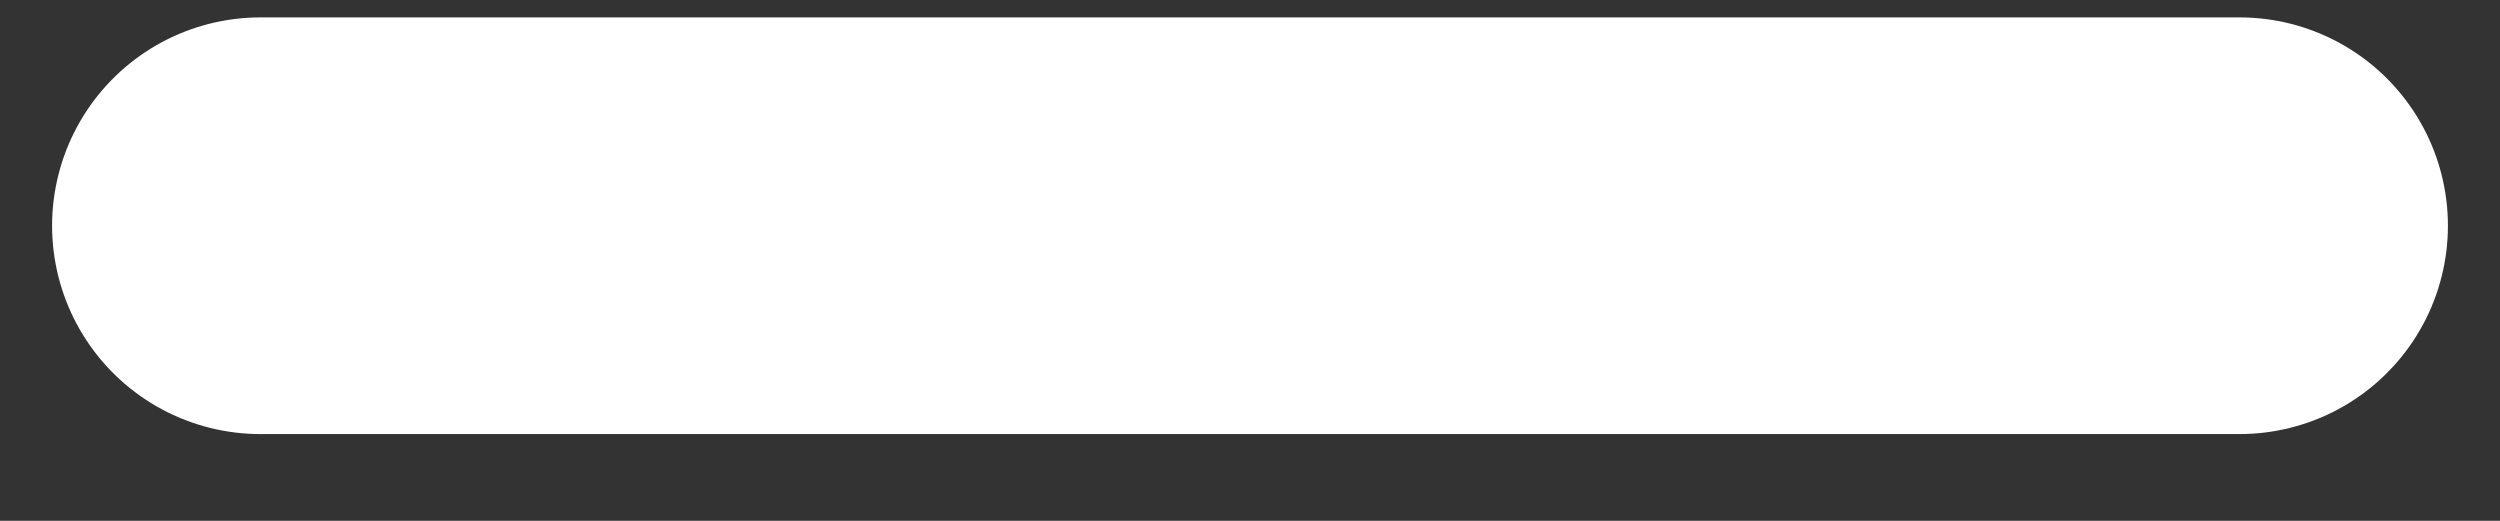 <?xml version="1.0" encoding="UTF-8" standalone="no"?>
<svg width="24px" height="5px" viewBox="0 0 24 5" version="1.1" xmlns="http://www.w3.org/2000/svg" xmlns:xlink="http://www.w3.org/1999/xlink">
    <rect x="0" y="0" width="24" height="5" fill="#333333" stroke="none"/>
    <!-- Generator: Sketch 41.2 (35397) - http://www.bohemiancoding.com/sketch -->
    <title>Path 2 Copy</title>
    <desc>Created with Sketch.</desc>
    <defs></defs>
    <g id="FAQ" stroke="none" stroke-width="1" fill="none" fill-rule="evenodd" stroke-linecap="round">
        <g id="06_desktop_sdc_desktop_faq" transform="translate(-1138, -670)" stroke-width="4" stroke="#FFFFFF">
            <g id="Group-Copy-18" transform="translate(1140, 671)">
                <g id="Group-2">
                    <path d="M0.5,1.167 L19.5,1.167" id="Path-2-Copy"></path>
                </g>
            </g>
        </g>
    </g>
</svg>